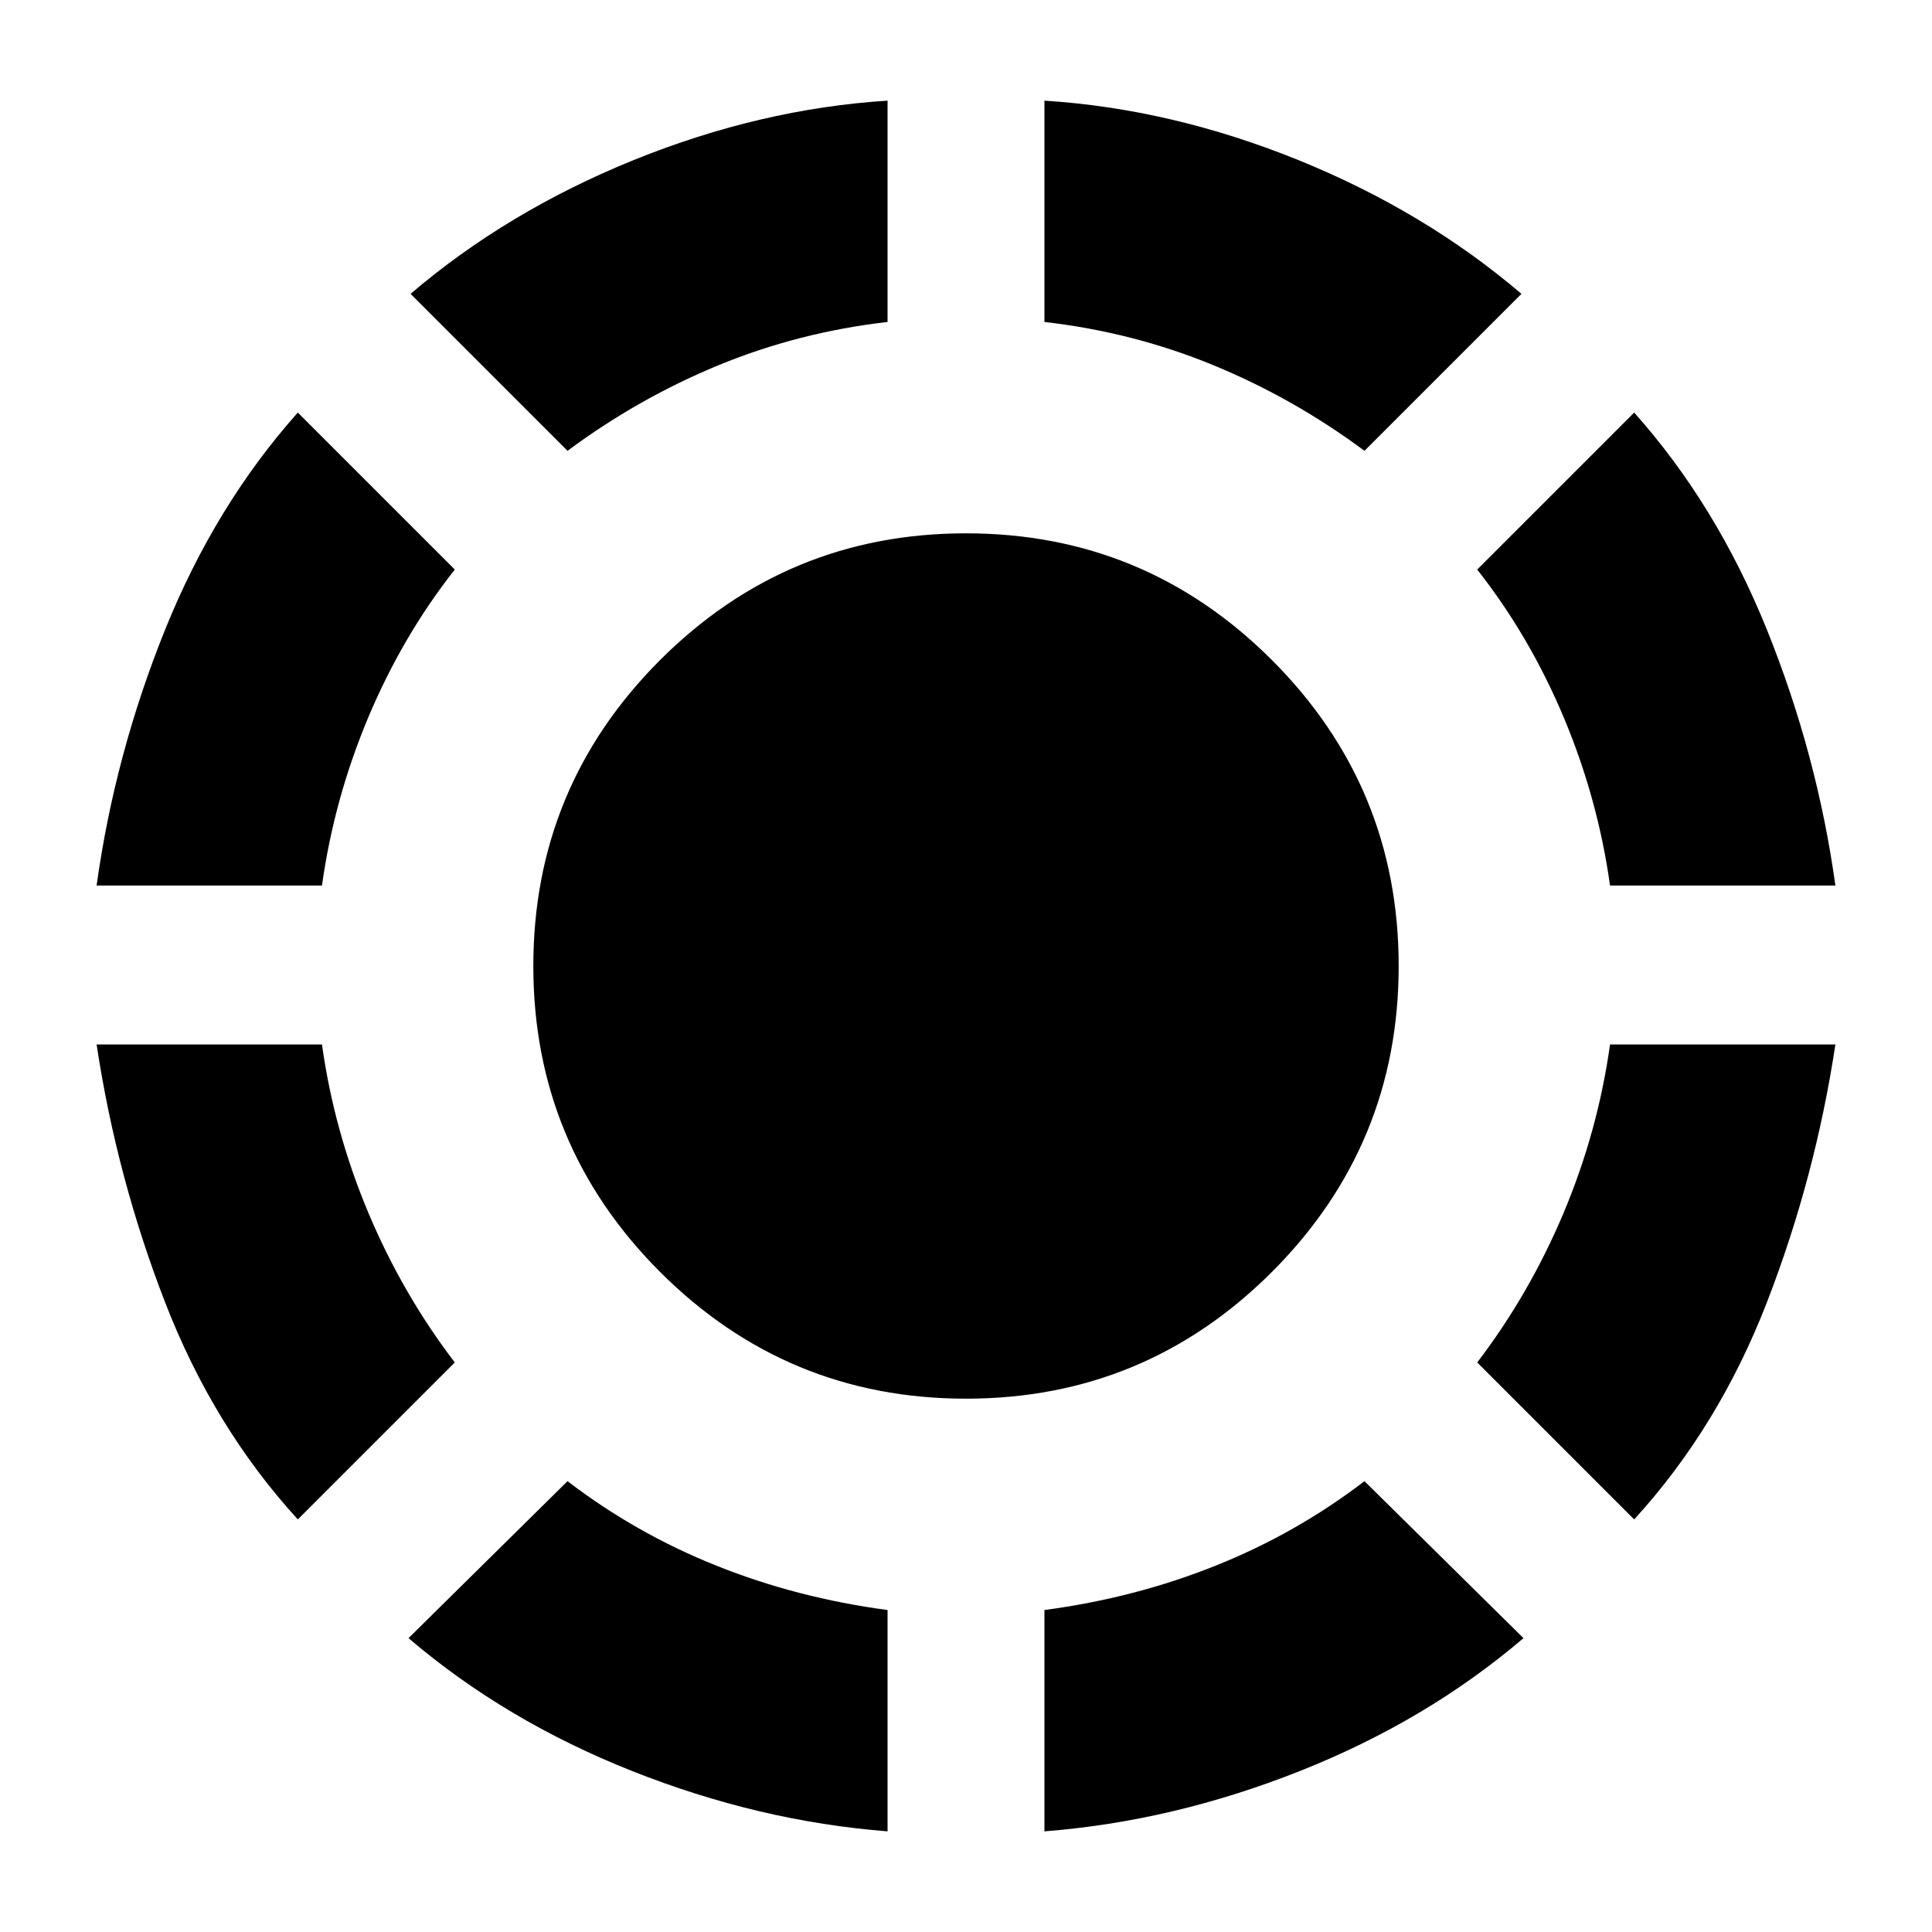 <svg xmlns="http://www.w3.org/2000/svg" height="20" width="20"><path d="M14.125 4.667Q13.396 4.125 12.562 3.781Q11.729 3.438 10.812 3.333V1.042Q12.125 1.125 13.438 1.656Q14.75 2.188 15.75 3.042ZM19 9.167H16.667Q16.542 8.271 16.188 7.427Q15.833 6.583 15.292 5.896L16.917 4.271Q17.771 5.229 18.292 6.521Q18.812 7.812 19 9.167ZM16.917 15.729 15.292 14.104Q15.833 13.396 16.188 12.552Q16.542 11.708 16.667 10.812H19Q18.792 12.188 18.292 13.479Q17.792 14.771 16.917 15.729ZM10.812 18.958V16.667Q11.75 16.542 12.583 16.208Q13.417 15.875 14.125 15.333L15.771 16.958Q14.771 17.812 13.458 18.333Q12.146 18.854 10.812 18.958ZM5.875 4.667 4.25 3.042Q5.25 2.188 6.562 1.656Q7.875 1.125 9.188 1.042V3.333Q8.271 3.438 7.437 3.781Q6.604 4.125 5.875 4.667ZM1 9.167Q1.188 7.812 1.708 6.521Q2.229 5.229 3.083 4.271L4.708 5.896Q4.167 6.583 3.812 7.427Q3.458 8.271 3.333 9.167ZM3.083 15.729Q2.208 14.771 1.708 13.479Q1.208 12.188 1 10.812H3.333Q3.458 11.708 3.812 12.552Q4.167 13.396 4.708 14.104ZM9.188 18.958Q7.854 18.854 6.542 18.333Q5.229 17.812 4.229 16.958L5.875 15.333Q6.583 15.875 7.417 16.208Q8.25 16.542 9.188 16.667ZM10 14.479Q8.146 14.479 6.833 13.167Q5.521 11.854 5.521 10Q5.521 8.146 6.833 6.833Q8.146 5.521 10 5.521Q11.854 5.521 13.167 6.833Q14.479 8.146 14.479 10Q14.479 11.854 13.167 13.167Q11.854 14.479 10 14.479Z"/></svg>
